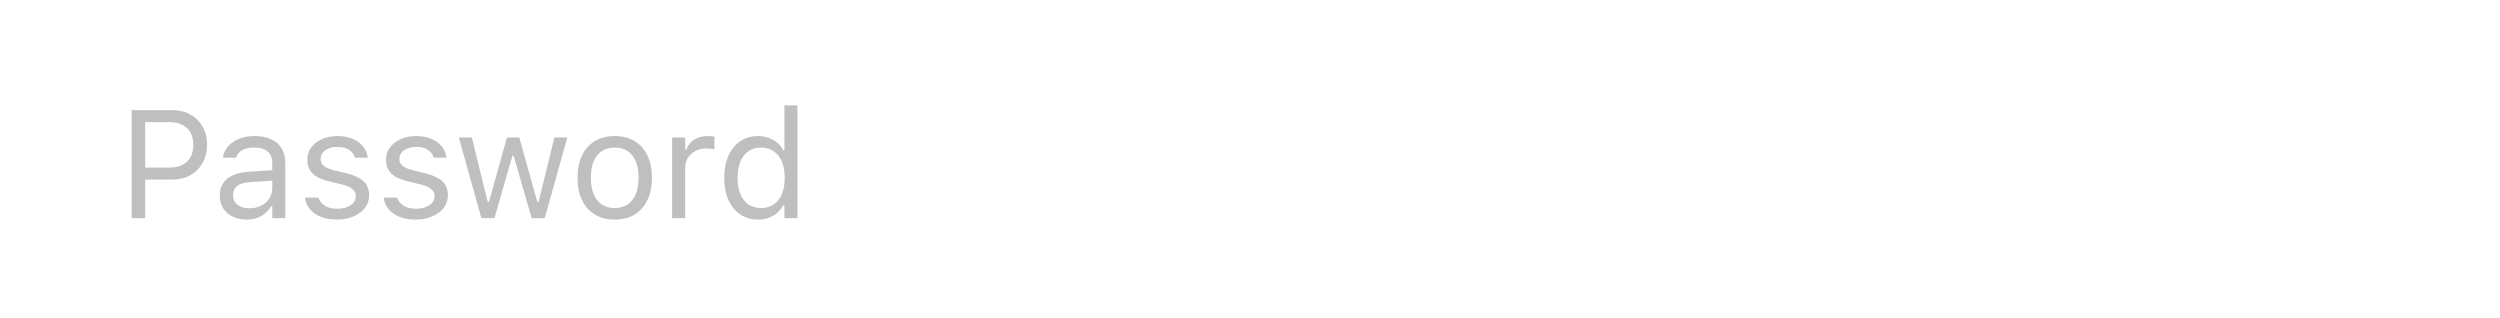 <svg width="212" height="27" viewBox="0 0 212 27" fill="none" xmlns="http://www.w3.org/2000/svg">
<g filter="url(#filter0_dd_372_4478)">
<rect x="3" y="2" width="206" height="22" rx="5" fill="white"/>
<path d="M11.739 14.731V13.715H14.329C14.985 13.715 15.493 13.546 15.852 13.207C16.212 12.865 16.392 12.393 16.392 11.792V11.779C16.392 11.174 16.212 10.702 15.852 10.364C15.493 10.025 14.985 9.856 14.329 9.856H11.739V8.84H14.621C15.197 8.84 15.704 8.963 16.145 9.209C16.585 9.454 16.93 9.797 17.179 10.237C17.433 10.677 17.56 11.187 17.56 11.767V11.779C17.56 12.359 17.433 12.871 17.179 13.315C16.93 13.76 16.585 14.107 16.145 14.356C15.704 14.606 15.197 14.731 14.621 14.731H11.739ZM11.168 18V8.84H12.31V18H11.168ZM20.918 18.121C20.486 18.121 20.097 18.038 19.75 17.873C19.407 17.708 19.134 17.473 18.931 17.169C18.732 16.864 18.633 16.504 18.633 16.089V16.077C18.633 15.67 18.73 15.323 18.925 15.036C19.119 14.744 19.403 14.515 19.775 14.35C20.148 14.185 20.599 14.088 21.127 14.058L23.641 13.906V14.788L21.261 14.94C20.74 14.97 20.359 15.078 20.118 15.264C19.881 15.45 19.763 15.713 19.763 16.051V16.064C19.763 16.411 19.894 16.682 20.156 16.877C20.419 17.067 20.749 17.162 21.146 17.162C21.523 17.162 21.857 17.088 22.149 16.94C22.441 16.788 22.67 16.582 22.835 16.324C23.004 16.066 23.089 15.774 23.089 15.448V13.315C23.089 12.892 22.96 12.571 22.702 12.351C22.448 12.126 22.065 12.014 21.553 12.014C21.142 12.014 20.806 12.088 20.544 12.236C20.281 12.38 20.105 12.585 20.017 12.852L20.01 12.871H18.906L18.912 12.833C18.971 12.473 19.119 12.16 19.356 11.894C19.598 11.623 19.909 11.413 20.29 11.265C20.67 11.113 21.104 11.037 21.591 11.037C22.149 11.037 22.621 11.128 23.006 11.31C23.396 11.492 23.69 11.754 23.889 12.097C24.092 12.435 24.193 12.841 24.193 13.315V18H23.089V16.991H22.987C22.843 17.232 22.668 17.437 22.46 17.606C22.257 17.776 22.027 17.905 21.769 17.994C21.51 18.078 21.227 18.121 20.918 18.121ZM28.561 18.121C28.053 18.121 27.604 18.044 27.215 17.892C26.826 17.735 26.512 17.518 26.275 17.238C26.043 16.959 25.905 16.631 25.863 16.254H26.993C27.086 16.538 27.268 16.766 27.539 16.94C27.809 17.113 28.163 17.2 28.599 17.2C28.908 17.2 29.178 17.156 29.411 17.067C29.648 16.974 29.834 16.849 29.97 16.692C30.105 16.532 30.173 16.348 30.173 16.14V16.127C30.173 15.895 30.08 15.698 29.894 15.537C29.707 15.372 29.403 15.239 28.98 15.137L27.919 14.883C27.492 14.782 27.141 14.651 26.866 14.49C26.591 14.325 26.387 14.124 26.256 13.887C26.125 13.646 26.06 13.362 26.06 13.036V13.03C26.06 12.649 26.17 12.308 26.39 12.008C26.614 11.707 26.919 11.47 27.304 11.297C27.689 11.123 28.123 11.037 28.605 11.037C29.083 11.037 29.506 11.113 29.875 11.265C30.247 11.413 30.545 11.625 30.77 11.9C30.998 12.175 31.138 12.499 31.189 12.871H30.103C30.031 12.6 29.866 12.38 29.608 12.211C29.35 12.042 29.013 11.957 28.599 11.957C28.328 11.957 28.087 12.002 27.875 12.09C27.663 12.175 27.496 12.293 27.373 12.446C27.251 12.598 27.189 12.776 27.189 12.979V12.992C27.189 13.144 27.23 13.28 27.31 13.398C27.39 13.516 27.515 13.62 27.685 13.709C27.854 13.798 28.072 13.876 28.338 13.944L29.392 14.198C30.035 14.354 30.514 14.579 30.827 14.871C31.144 15.163 31.303 15.554 31.303 16.045V16.058C31.303 16.464 31.182 16.824 30.941 17.137C30.7 17.446 30.372 17.687 29.957 17.86C29.547 18.034 29.081 18.121 28.561 18.121ZM35.238 18.121C34.73 18.121 34.282 18.044 33.893 17.892C33.503 17.735 33.19 17.518 32.953 17.238C32.72 16.959 32.583 16.631 32.541 16.254H33.67C33.764 16.538 33.946 16.766 34.216 16.94C34.487 17.113 34.84 17.2 35.276 17.2C35.585 17.2 35.856 17.156 36.089 17.067C36.326 16.974 36.512 16.849 36.648 16.692C36.783 16.532 36.851 16.348 36.851 16.14V16.127C36.851 15.895 36.758 15.698 36.571 15.537C36.385 15.372 36.08 15.239 35.657 15.137L34.597 14.883C34.17 14.782 33.819 14.651 33.544 14.49C33.268 14.325 33.065 14.124 32.934 13.887C32.803 13.646 32.737 13.362 32.737 13.036V13.03C32.737 12.649 32.847 12.308 33.067 12.008C33.292 11.707 33.596 11.47 33.981 11.297C34.367 11.123 34.8 11.037 35.283 11.037C35.761 11.037 36.184 11.113 36.552 11.265C36.925 11.413 37.223 11.625 37.447 11.9C37.676 12.175 37.815 12.499 37.866 12.871H36.781C36.709 12.6 36.544 12.38 36.286 12.211C36.028 12.042 35.691 11.957 35.276 11.957C35.005 11.957 34.764 12.002 34.553 12.09C34.341 12.175 34.174 12.293 34.051 12.446C33.928 12.598 33.867 12.776 33.867 12.979V12.992C33.867 13.144 33.907 13.28 33.988 13.398C34.068 13.516 34.193 13.62 34.362 13.709C34.532 13.798 34.749 13.876 35.016 13.944L36.07 14.198C36.713 14.354 37.191 14.579 37.504 14.871C37.822 15.163 37.98 15.554 37.98 16.045V16.058C37.98 16.464 37.86 16.824 37.619 17.137C37.377 17.446 37.05 17.687 36.635 17.86C36.224 18.034 35.759 18.121 35.238 18.121ZM40.824 18L38.907 11.157H40.012L41.357 16.629H41.459L42.989 11.157H44.036L45.566 16.629H45.667L47.013 11.157H48.111L46.194 18H45.084L43.554 12.706H43.452L41.929 18H40.824ZM52.129 18.121C51.482 18.121 50.921 17.979 50.447 17.695C49.977 17.408 49.614 16.999 49.355 16.47C49.102 15.941 48.975 15.313 48.975 14.585V14.572C48.975 13.84 49.102 13.21 49.355 12.681C49.614 12.152 49.977 11.745 50.447 11.462C50.921 11.178 51.482 11.037 52.129 11.037C52.781 11.037 53.342 11.178 53.812 11.462C54.281 11.745 54.643 12.152 54.897 12.681C55.155 13.21 55.284 13.84 55.284 14.572V14.585C55.284 15.313 55.155 15.941 54.897 16.47C54.643 16.999 54.281 17.408 53.812 17.695C53.342 17.979 52.781 18.121 52.129 18.121ZM52.129 17.143C52.561 17.143 52.927 17.041 53.227 16.838C53.528 16.635 53.757 16.343 53.913 15.962C54.074 15.582 54.154 15.122 54.154 14.585V14.572C54.154 14.031 54.074 13.569 53.913 13.188C53.757 12.808 53.528 12.518 53.227 12.319C52.927 12.116 52.561 12.014 52.129 12.014C51.698 12.014 51.332 12.116 51.031 12.319C50.731 12.518 50.5 12.808 50.339 13.188C50.183 13.569 50.105 14.031 50.105 14.572V14.585C50.105 15.122 50.183 15.582 50.339 15.962C50.5 16.343 50.731 16.635 51.031 16.838C51.332 17.041 51.698 17.143 52.129 17.143ZM56.998 18V11.157H58.102V12.173H58.204C58.335 11.813 58.557 11.534 58.871 11.335C59.184 11.136 59.571 11.037 60.032 11.037C60.138 11.037 60.242 11.043 60.343 11.056C60.449 11.064 60.529 11.073 60.584 11.081V12.154C60.47 12.133 60.358 12.118 60.248 12.109C60.142 12.097 60.028 12.09 59.905 12.09C59.554 12.09 59.243 12.16 58.972 12.3C58.701 12.44 58.488 12.634 58.331 12.884C58.179 13.133 58.102 13.425 58.102 13.76V18H56.998ZM64.285 18.121C63.71 18.121 63.206 17.975 62.774 17.683C62.343 17.391 62.008 16.98 61.772 16.451C61.535 15.918 61.416 15.296 61.416 14.585V14.572C61.416 13.857 61.535 13.235 61.772 12.706C62.008 12.177 62.341 11.767 62.768 11.475C63.2 11.183 63.705 11.037 64.285 11.037C64.598 11.037 64.892 11.087 65.168 11.189C65.447 11.286 65.694 11.424 65.91 11.602C66.126 11.779 66.295 11.991 66.418 12.236H66.519V8.44H67.624V18H66.519V16.908H66.418C66.278 17.162 66.103 17.38 65.891 17.562C65.68 17.74 65.438 17.877 65.168 17.975C64.897 18.072 64.603 18.121 64.285 18.121ZM64.539 17.143C64.954 17.143 65.311 17.039 65.612 16.832C65.912 16.625 66.143 16.331 66.304 15.95C66.465 15.565 66.545 15.11 66.545 14.585V14.572C66.545 14.043 66.465 13.588 66.304 13.207C66.143 12.827 65.912 12.533 65.612 12.325C65.311 12.118 64.954 12.014 64.539 12.014C64.124 12.014 63.767 12.118 63.466 12.325C63.17 12.528 62.942 12.82 62.781 13.201C62.624 13.582 62.546 14.039 62.546 14.572V14.585C62.546 15.114 62.624 15.571 62.781 15.956C62.942 16.337 63.17 16.631 63.466 16.838C63.767 17.041 64.124 17.143 64.539 17.143Z" fill="black" fill-opacity="0.25"/>
</g>
<defs>
<filter id="filter0_dd_372_4478" x="0.5" y="0" width="211" height="27" filterUnits="userSpaceOnUse" color-interpolation-filters="sRGB">
<feFlood flood-opacity="0" result="BackgroundImageFix"/>
<feColorMatrix in="SourceAlpha" type="matrix" values="0 0 0 0 0 0 0 0 0 0 0 0 0 0 0 0 0 0 127 0" result="hardAlpha"/>
<feMorphology radius="0.5" operator="dilate" in="SourceAlpha" result="effect1_dropShadow_372_4478"/>
<feOffset/>
<feComposite in2="hardAlpha" operator="out"/>
<feColorMatrix type="matrix" values="0 0 0 0 0 0 0 0 0 0 0 0 0 0 0 0 0 0 0.05 0"/>
<feBlend mode="normal" in2="BackgroundImageFix" result="effect1_dropShadow_372_4478"/>
<feColorMatrix in="SourceAlpha" type="matrix" values="0 0 0 0 0 0 0 0 0 0 0 0 0 0 0 0 0 0 127 0" result="hardAlpha"/>
<feOffset dy="0.5"/>
<feGaussianBlur stdDeviation="1.25"/>
<feComposite in2="hardAlpha" operator="out"/>
<feColorMatrix type="matrix" values="0 0 0 0 0 0 0 0 0 0 0 0 0 0 0 0 0 0 0.3 0"/>
<feBlend mode="normal" in2="effect1_dropShadow_372_4478" result="effect2_dropShadow_372_4478"/>
<feBlend mode="normal" in="SourceGraphic" in2="effect2_dropShadow_372_4478" result="shape"/>
</filter>
</defs>
</svg>
